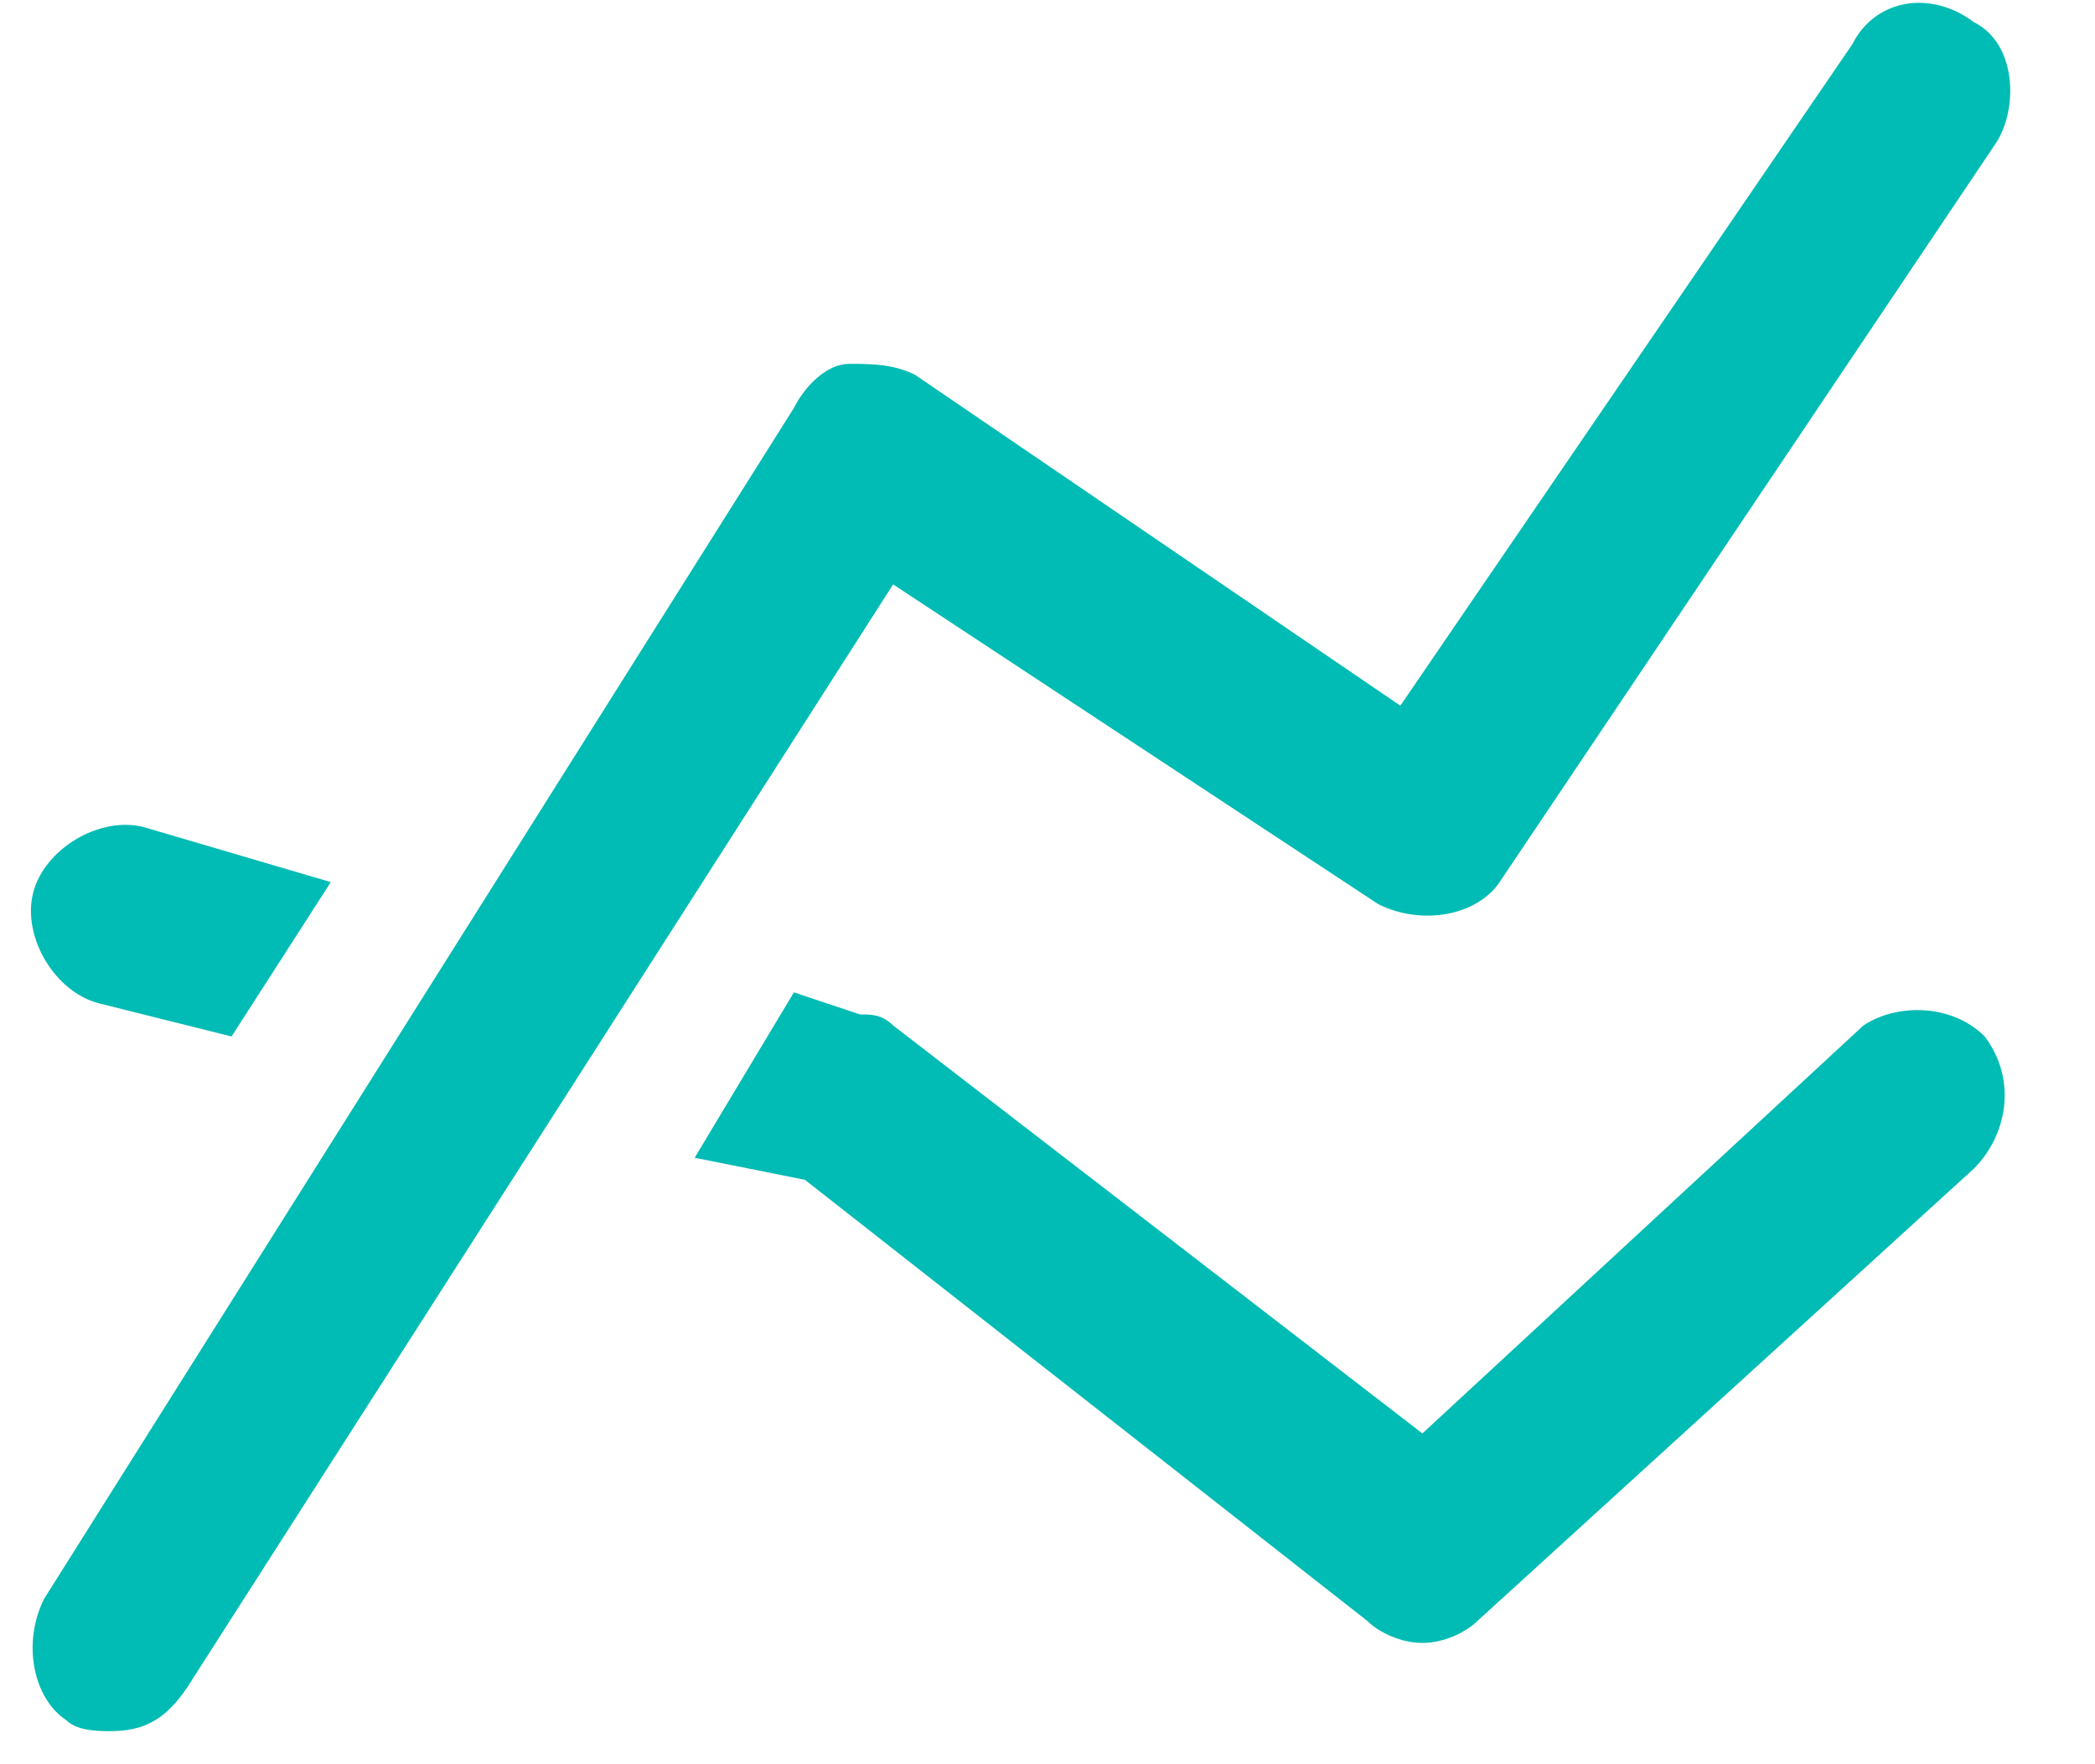 <?xml version="1.0" encoding="utf-8"?>
<!-- Generator: Adobe Illustrator 22.0.1, SVG Export Plug-In . SVG Version: 6.00 Build 0)  -->
<svg version="1.1" id="Capa_1" xmlns="http://www.w3.org/2000/svg" xmlns:xlink="http://www.w3.org/1999/xlink" x="0px" y="0px"
	 viewBox="0 0 19 16" style="enable-background:new 0 0 19 16;" xml:space="preserve">
<style type="text/css">
	.st0{fill:#00BCB4;}
</style>
<title>elementos/iconos/ajustes</title>
<desc>Created with Sketch.</desc>
<g id="Dashboard" transform="translate(-134, -383)">
	<g id="elementos_x2F_iconos_x2F_ajustes" transform="translate(134, 383)">
		<g id="AllIcons-07">
			<path id="Shape" class="st0" d="M0.9,9.1l1.2,0.3L3,8L1.3,7.5c-0.4-0.1-0.9,0.2-1,0.6C0.2,8.5,0.5,9,0.9,9.1z M16.9,9.3l-4,3.7
				L8.1,9.3C8,9.2,7.9,9.2,7.8,9.2L7.2,9l-0.9,1.5l1,0.2l5.1,4c0.1,0.1,0.3,0.2,0.5,0.2c0.2,0,0.4-0.1,0.5-0.2l4.5-4.1
				c0.3-0.3,0.4-0.8,0.1-1.2C17.7,9.1,17.2,9.1,16.9,9.3z M8.1,5.3l4.4,2.9c0.4,0.2,0.9,0.1,1.1-0.2l4.5-6.7
				c0.2-0.3,0.2-0.9-0.2-1.1C17.5-0.1,17,0,16.8,0.4l-4.1,6L8.3,3.4C8.1,3.3,7.9,3.3,7.7,3.3c-0.2,0-0.4,0.2-0.5,0.4L0.4,14.5
				c-0.2,0.4-0.1,0.9,0.2,1.1c0.1,0.1,0.3,0.1,0.4,0.1c0.3,0,0.5-0.1,0.7-0.4L8.1,5.3z"/>
		</g>
	</g>
</g>
</svg>
